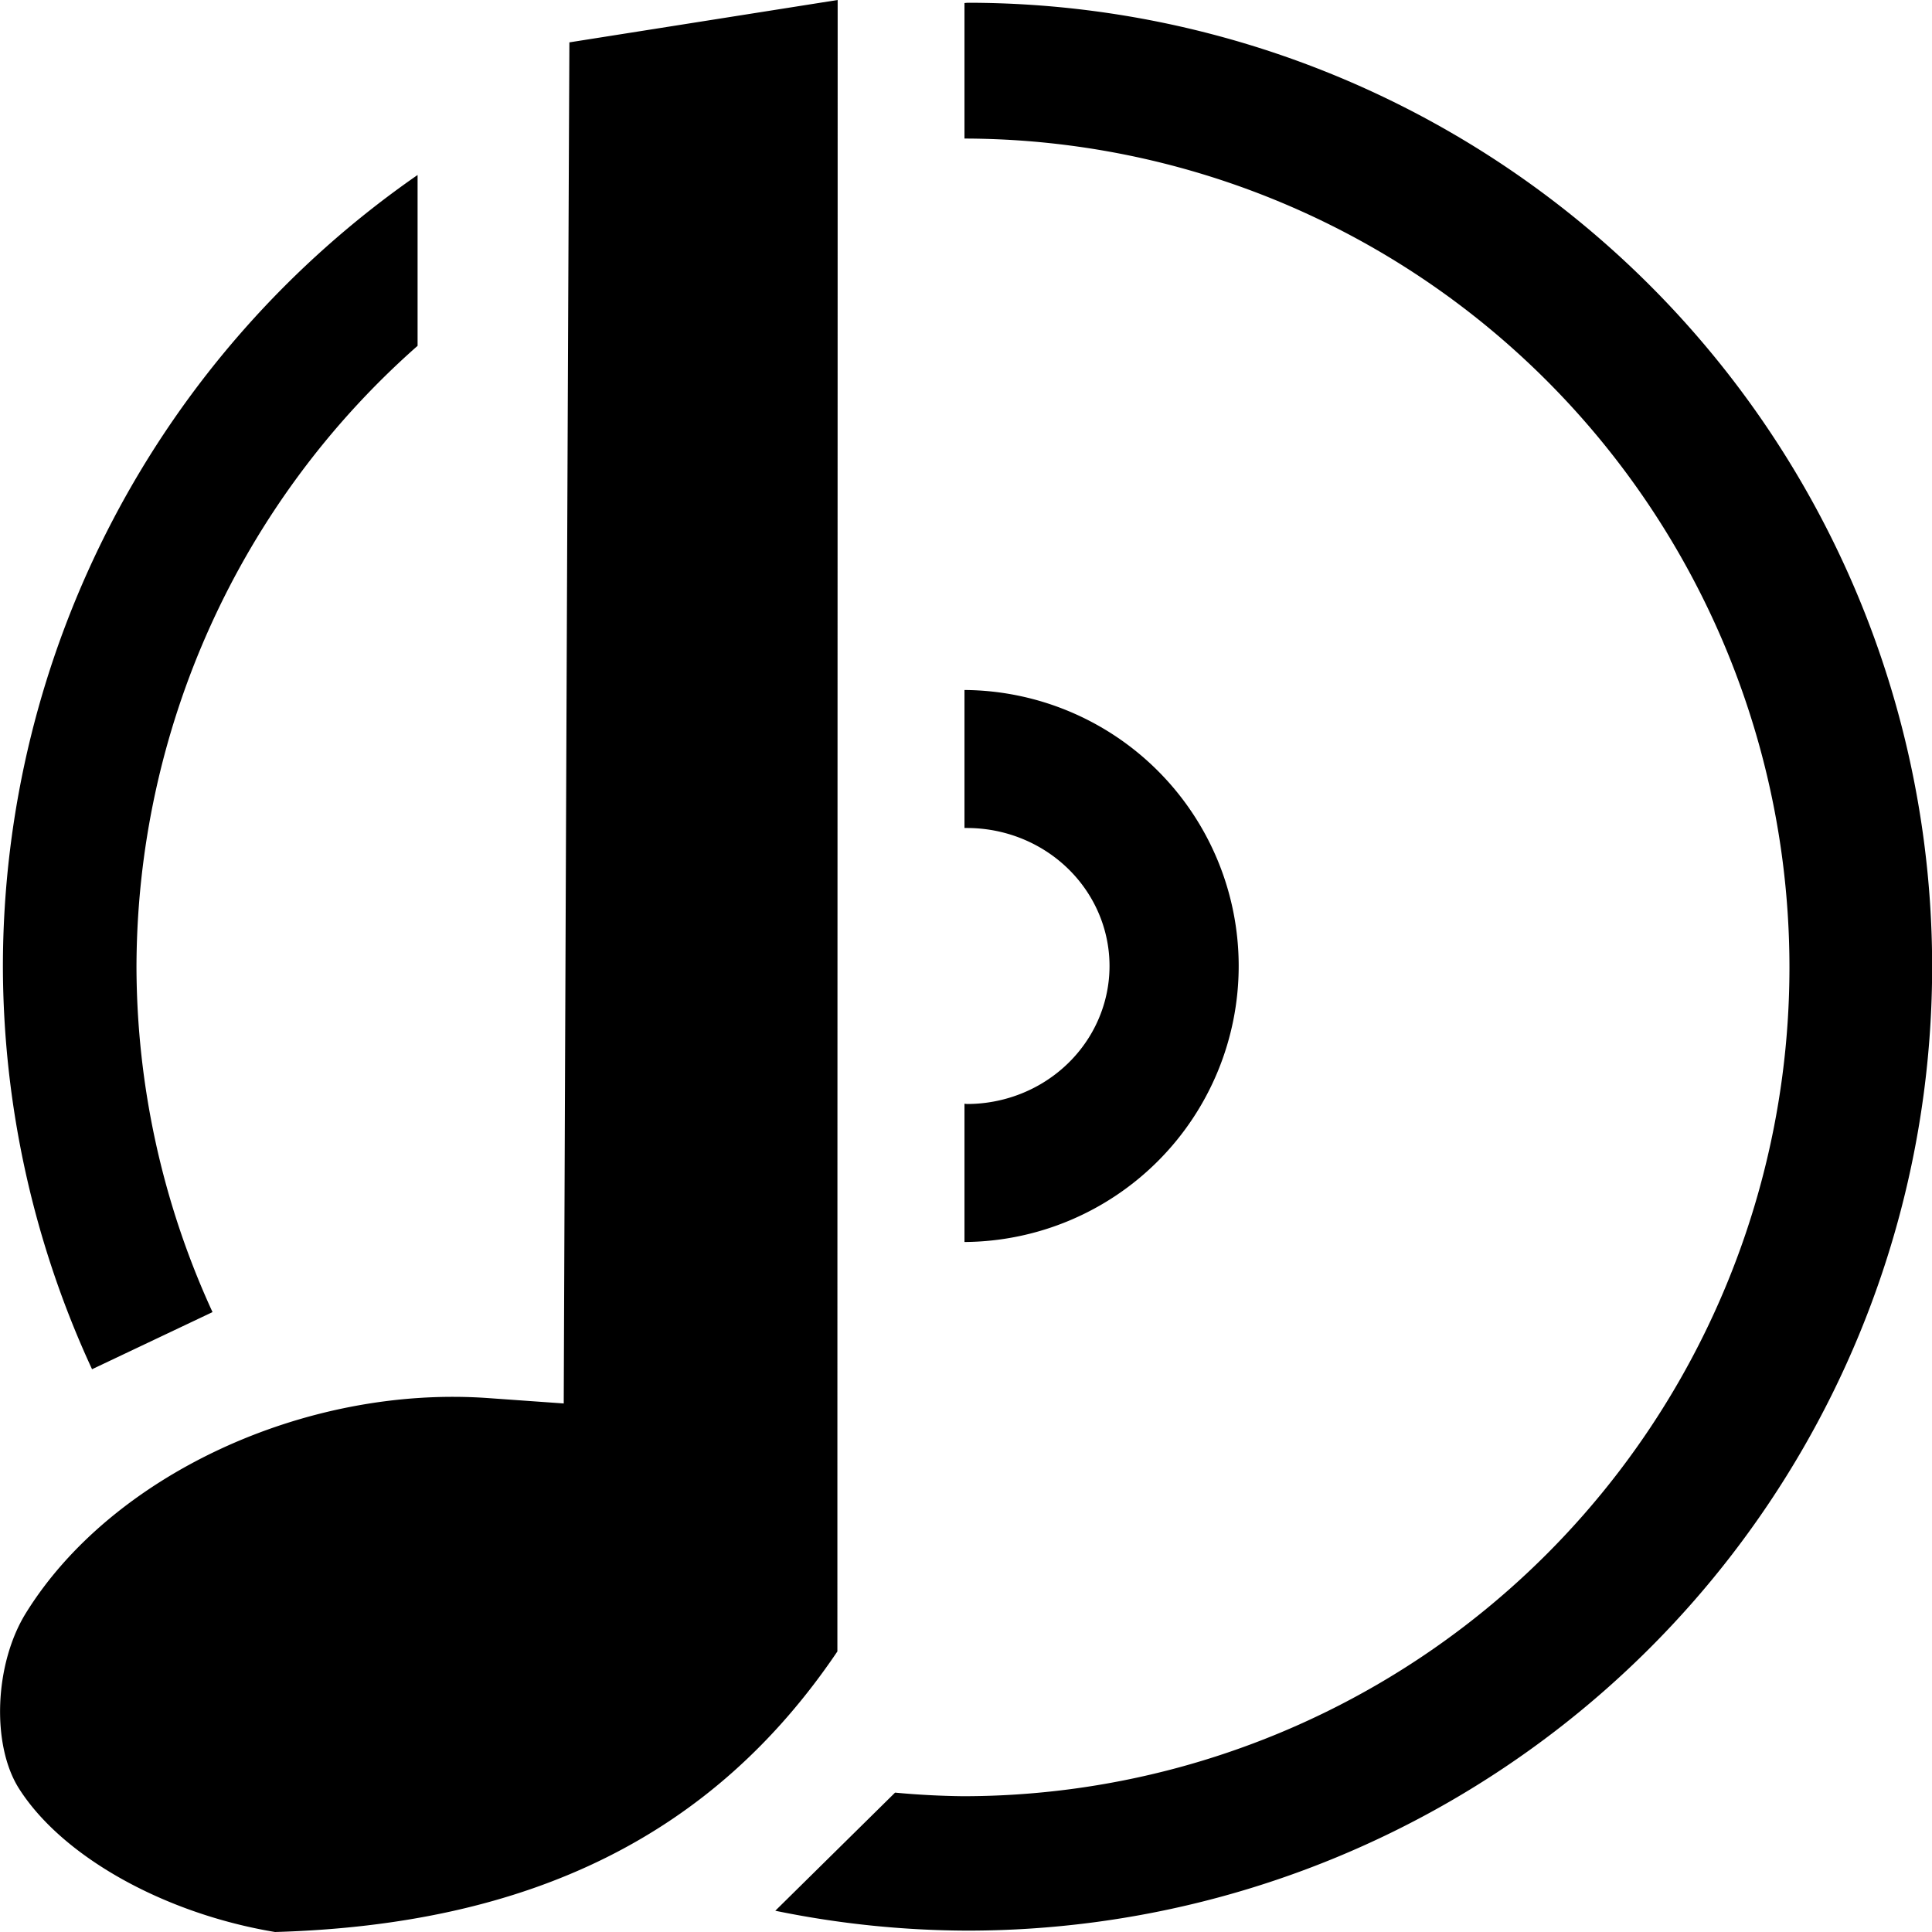 <svg xmlns="http://www.w3.org/2000/svg" width="14" height="14" viewBox="0 0 14 14"><path d="M 6.07,0 4.126,0.307 C 4.111,3.594 4.098,6.882 4.085,10.17 L 3.537,10.131 c -1.329,-0.094 -2.733,0.561 -3.35,1.559 -0.227,0.367 -0.25,0.951 -0.051,1.268 C 0.448,13.452 1.188,13.866 1.993,14 3.844,13.947 5.169,13.299 6.068,11.967 6.068,7.926 6.07,3.583 6.07,0 Z m 0.94,0.02 a 6.99,6.985 0 0 0 -0.021,0.002 V 1.004 A 5.989,6.006 0 0 1 12.967,7.01 5.989,6.006 0 0 1 6.977,13.016 5.989,6.006 0 0 1 6.486,12.99 L 5.618,13.846 A 6.99,6.985 0 0 0 7.01,13.99 6.99,6.985 0 0 0 14.001,7.006 6.99,6.985 0 0 0 7.01,0.02 Z M 3.026,1.268 A 6.99,6.985 0 0 0 0.021,7.006 6.99,6.985 0 0 0 0.667,9.922 L 1.54,9.508 A 5.989,6.006 0 0 1 0.989,7.01 5.989,6.006 0 0 1 3.026,2.506 Z M 6.989,5 v 1 a 1.033,1 0 0 1 0.018,0 1.033,1 0 0 1 1.033,1 1.033,1 0 0 1 -1.033,1 1.033,1 0 0 1 -0.018,-0.002 V 9 A 2,2 0 0 0 8.976,7 2,2 0 0 0 6.989,5 Z"/></svg>
